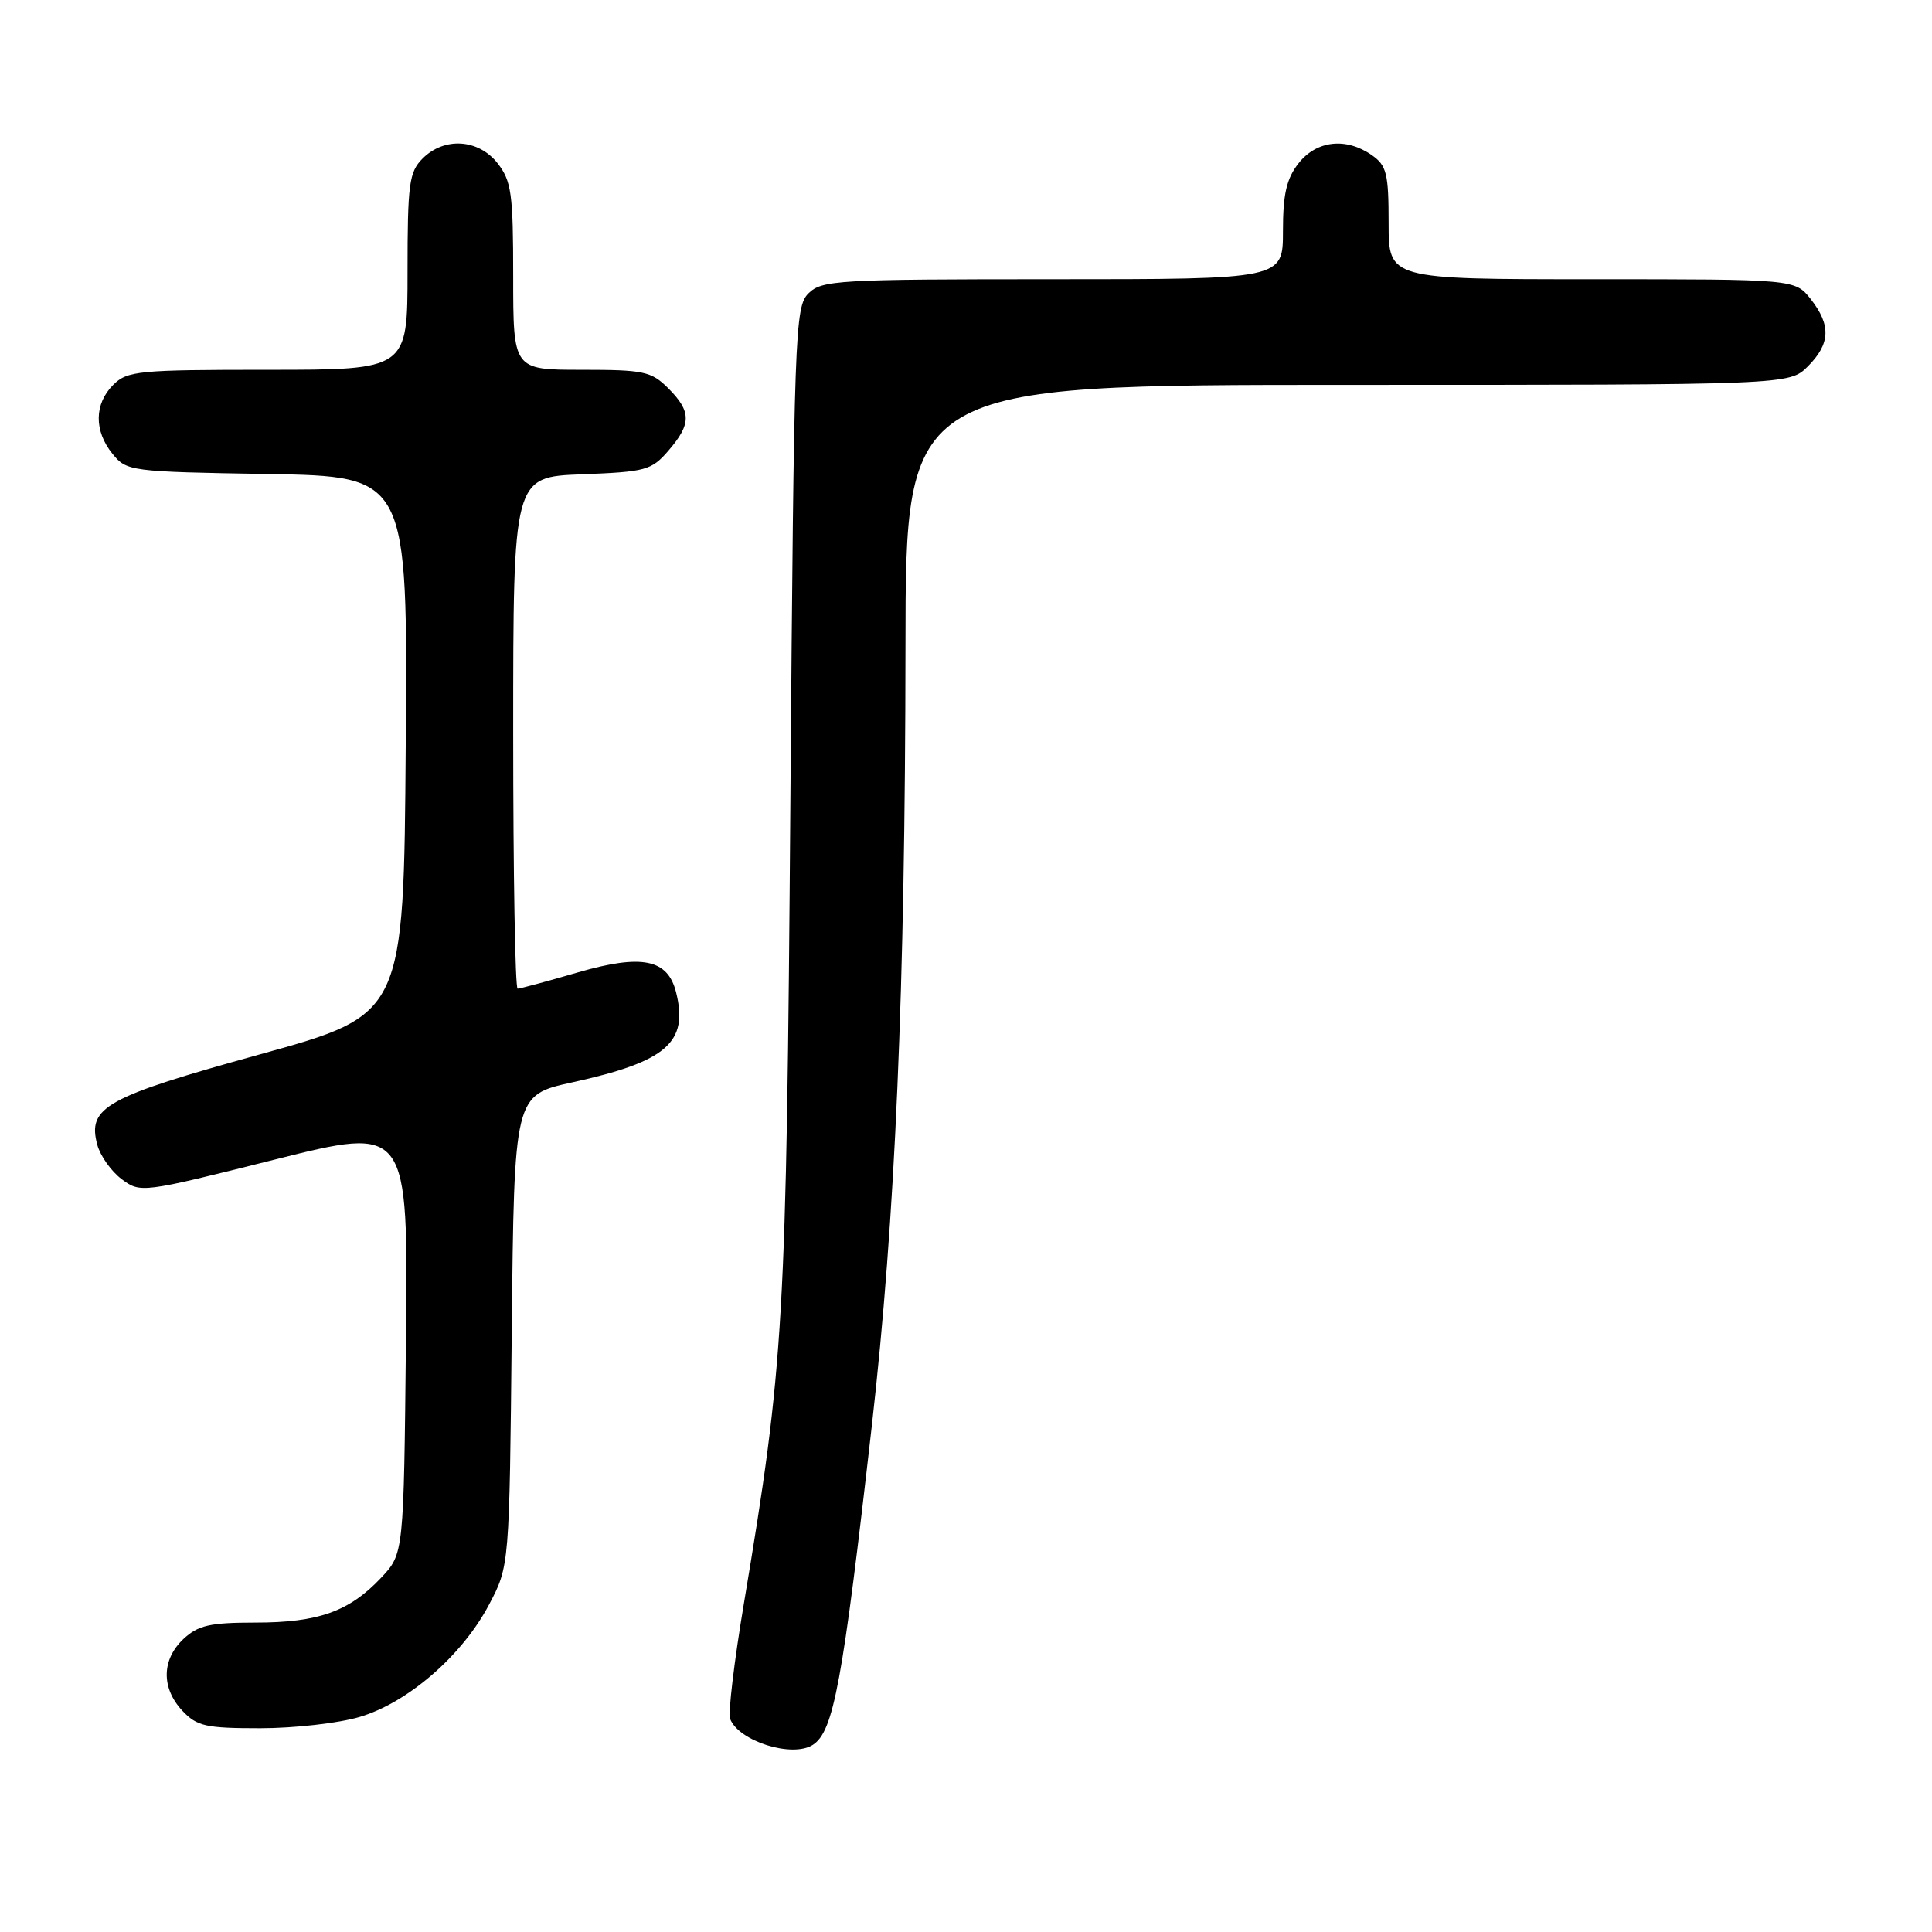 <?xml version="1.0" encoding="UTF-8" standalone="no"?>
<!DOCTYPE svg PUBLIC "-//W3C//DTD SVG 1.1//EN" "http://www.w3.org/Graphics/SVG/1.1/DTD/svg11.dtd" >
<svg xmlns="http://www.w3.org/2000/svg" xmlns:xlink="http://www.w3.org/1999/xlink" version="1.1" viewBox="0 0 256 256">
 <g >
 <path fill="currentColor"
d=" M 107.69 231.21 C 110.46 229.45 111.64 223.08 115.53 188.84 C 118.64 161.45 119.94 131.33 119.98 85.75 C 120.00 51.00 120.00 51.00 178.55 51.00 C 237.09 51.00 237.09 51.00 239.55 48.55 C 242.54 45.55 242.65 43.10 239.93 39.63 C 237.85 37.00 237.85 37.00 210.93 37.00 C 184.00 37.00 184.00 37.00 184.00 29.56 C 184.00 23.00 183.74 21.93 181.78 20.56 C 178.37 18.17 174.46 18.60 172.07 21.63 C 170.47 23.67 170.00 25.71 170.00 30.63 C 170.00 37.00 170.00 37.00 139.50 37.00 C 110.97 37.00 108.88 37.12 107.12 38.88 C 105.33 40.67 105.21 43.84 104.73 106.13 C 104.20 175.50 103.91 180.52 98.57 212.47 C 97.28 220.16 96.46 227.04 96.74 227.75 C 97.87 230.71 104.96 232.95 107.69 231.21 Z  M 47.67 227.50 C 54.05 225.61 61.25 219.36 64.80 212.62 C 67.50 207.50 67.50 207.50 67.81 176.30 C 68.13 145.11 68.13 145.11 75.81 143.42 C 88.33 140.67 91.26 138.14 89.58 131.47 C 88.48 127.08 85.06 126.39 76.59 128.84 C 72.51 130.03 68.91 131.00 68.59 131.00 C 68.26 131.00 68.00 115.74 68.00 97.10 C 68.00 63.20 68.00 63.20 77.09 62.85 C 85.60 62.52 86.33 62.32 88.59 59.69 C 91.63 56.16 91.62 54.53 88.55 51.45 C 86.30 49.21 85.32 49.00 77.05 49.00 C 68.00 49.00 68.00 49.00 68.00 36.63 C 68.00 25.64 67.77 23.98 65.93 21.63 C 63.39 18.41 58.88 18.12 56.00 21.00 C 54.21 22.79 54.00 24.33 54.00 36.00 C 54.00 49.00 54.00 49.00 35.50 49.00 C 18.33 49.00 16.86 49.14 15.00 51.00 C 12.48 53.52 12.44 57.09 14.91 60.14 C 16.77 62.44 17.26 62.51 35.42 62.81 C 54.03 63.12 54.03 63.12 53.76 98.78 C 53.50 134.43 53.50 134.43 34.50 139.69 C 13.96 145.37 11.56 146.70 12.89 151.69 C 13.29 153.16 14.74 155.21 16.12 156.24 C 18.61 158.10 18.79 158.07 36.36 153.66 C 54.09 149.21 54.09 149.21 53.79 177.54 C 53.50 205.87 53.50 205.87 50.50 209.06 C 46.29 213.53 42.18 215.00 33.85 215.00 C 27.81 215.00 26.25 215.36 24.31 217.17 C 21.41 219.90 21.35 223.68 24.17 226.69 C 26.10 228.74 27.27 229.00 34.49 229.00 C 38.97 229.00 44.90 228.33 47.67 227.50 Z "/>
</g>
</svg>